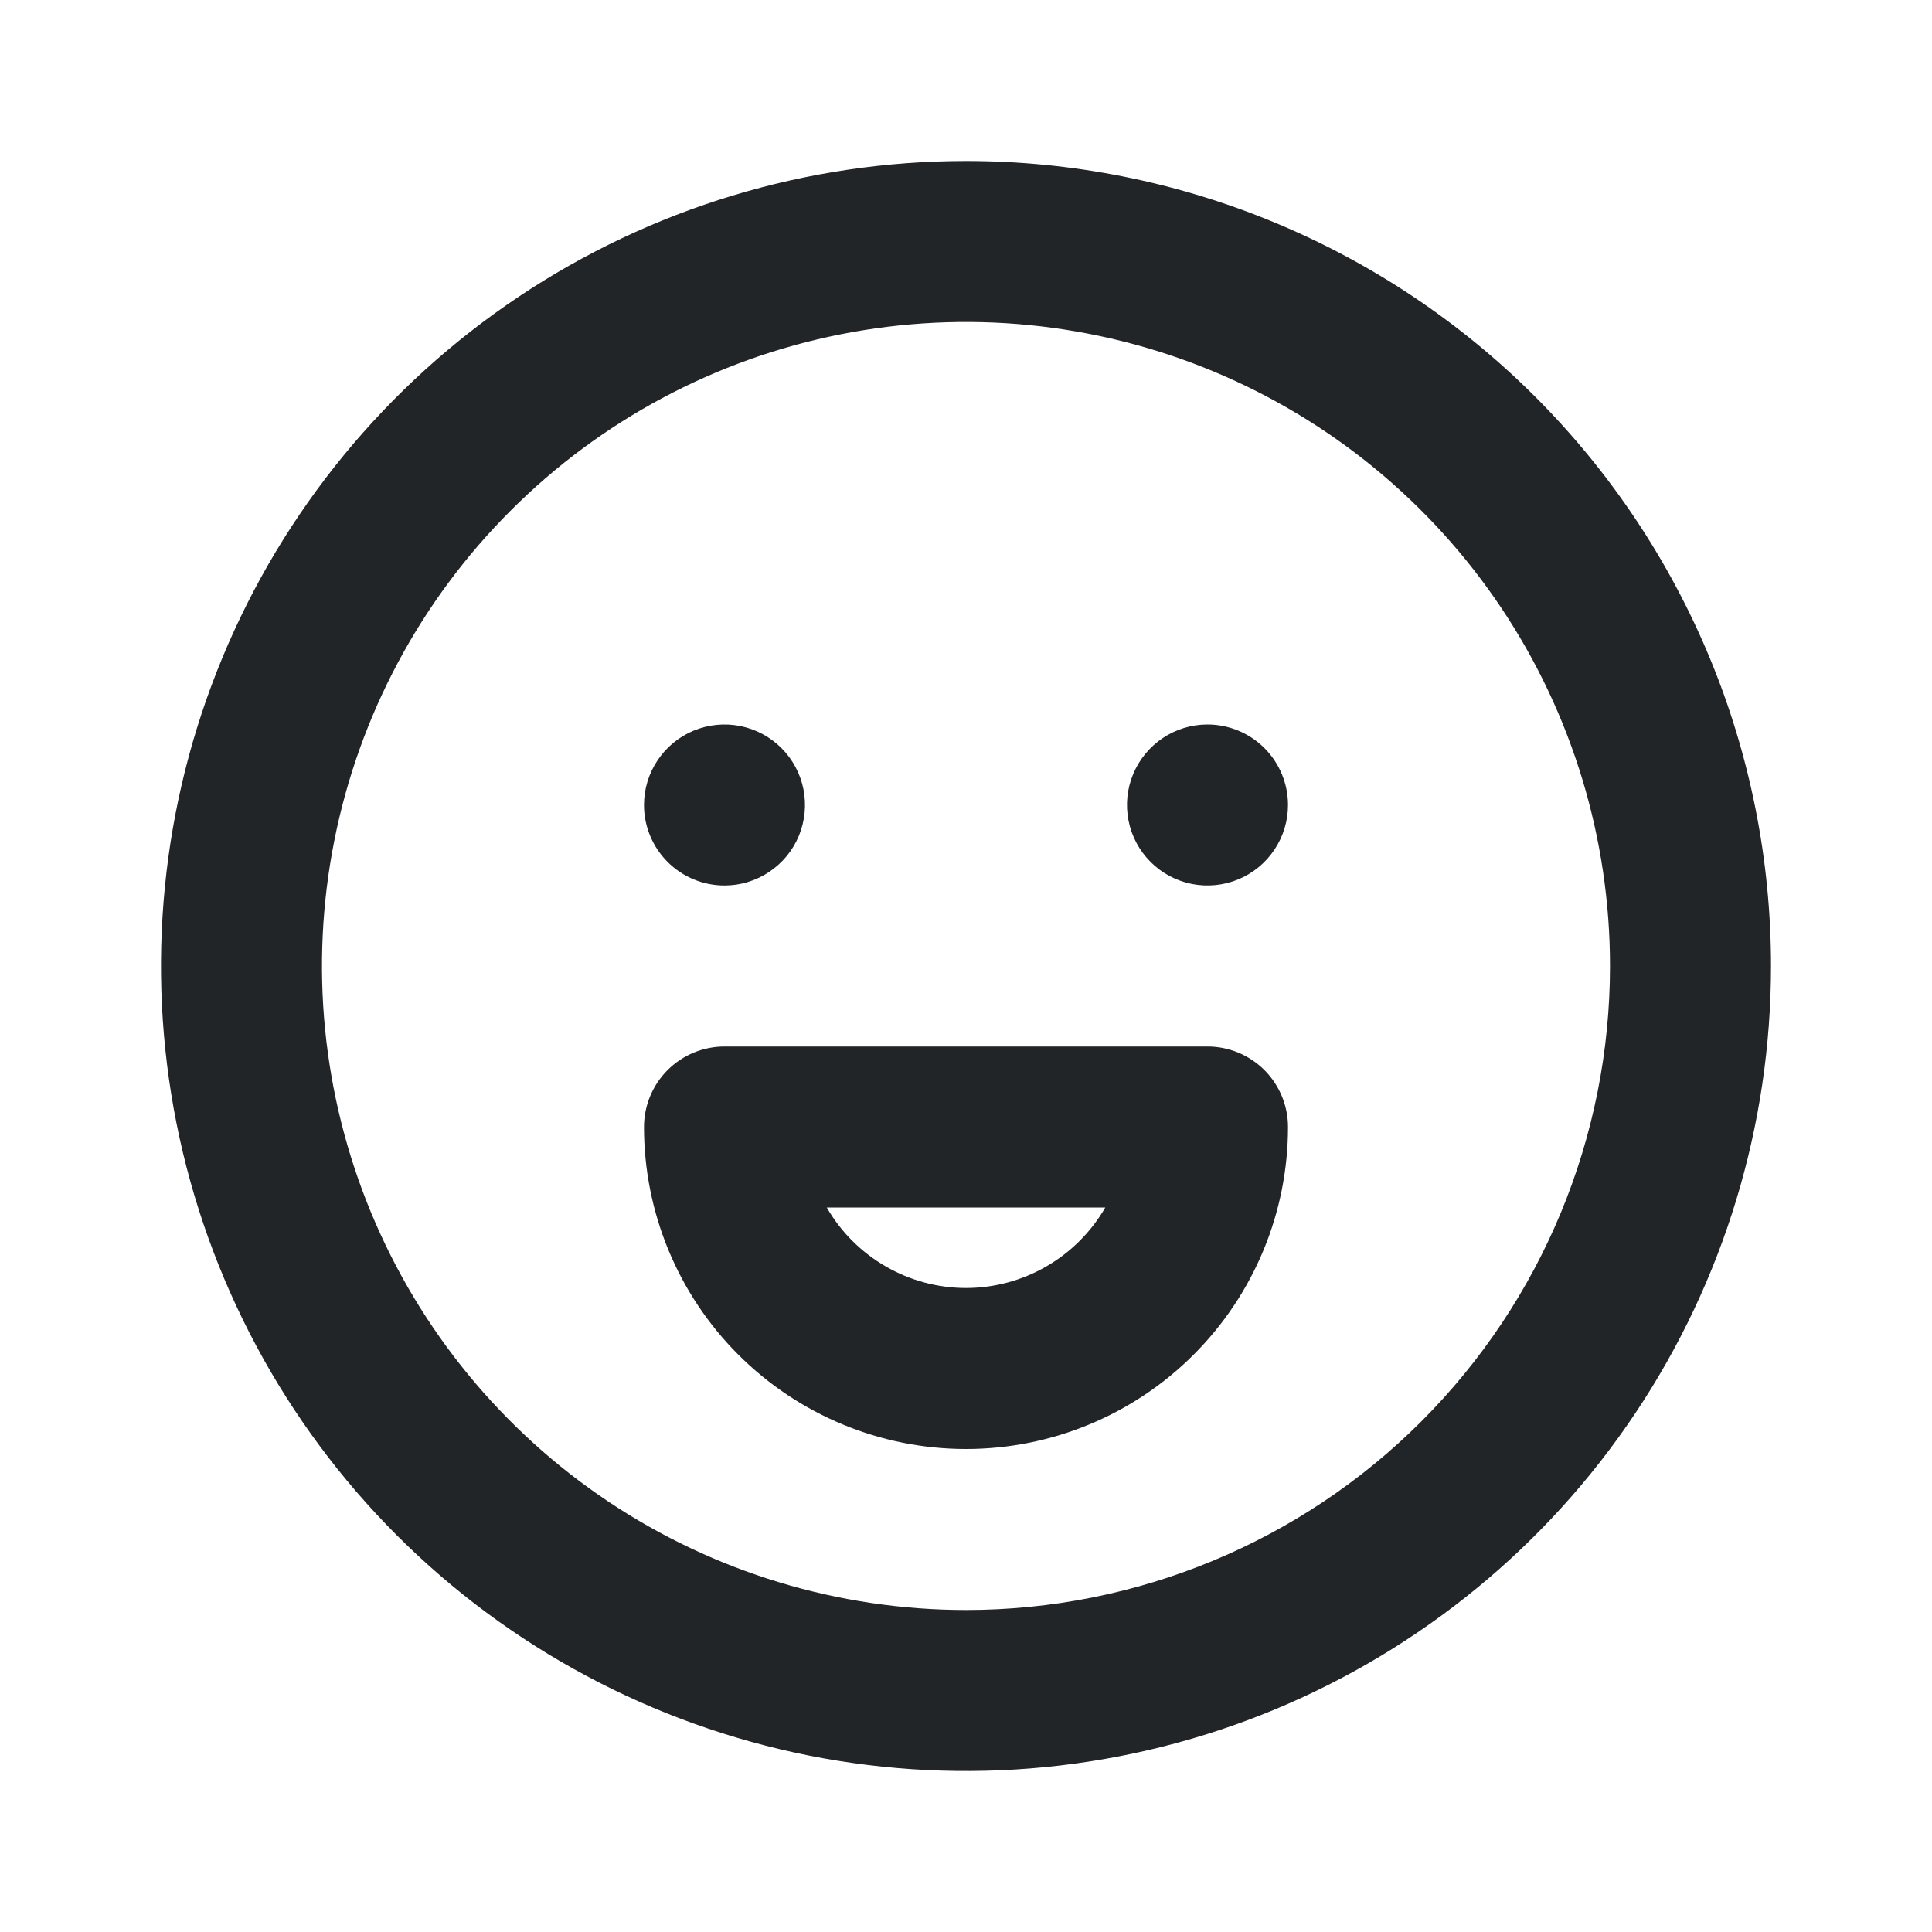 <svg width="30" height="30" viewBox="0 0 30 30" fill="none" xmlns="http://www.w3.org/2000/svg">
<path d="M11.25 13.75C11.497 13.75 11.739 13.677 11.944 13.539C12.15 13.402 12.31 13.207 12.405 12.978C12.499 12.75 12.524 12.499 12.476 12.256C12.428 12.014 12.309 11.791 12.134 11.616C11.959 11.441 11.736 11.322 11.494 11.274C11.251 11.226 11 11.251 10.772 11.345C10.543 11.44 10.348 11.6 10.211 11.806C10.073 12.011 10 12.253 10 12.5C10 12.832 10.132 13.149 10.366 13.384C10.601 13.618 10.918 13.75 11.25 13.75ZM15 2.5C12.528 2.5 10.111 3.233 8.055 4.607C6 5.98 4.398 7.932 3.452 10.216C2.505 12.501 2.258 15.014 2.74 17.439C3.223 19.863 4.413 22.091 6.161 23.839C7.909 25.587 10.137 26.777 12.561 27.26C14.986 27.742 17.5 27.495 19.784 26.549C22.068 25.602 24.02 24 25.393 21.945C26.767 19.889 27.5 17.472 27.5 15C27.5 13.358 27.177 11.733 26.549 10.216C25.92 8.7 25 7.322 23.839 6.161C22.678 5 21.3 4.08 19.784 3.452C18.267 2.823 16.642 2.5 15 2.5ZM15 25C13.022 25 11.089 24.413 9.444 23.315C7.8 22.216 6.518 20.654 5.761 18.827C5.004 17 4.806 14.989 5.192 13.049C5.578 11.109 6.53 9.327 7.929 7.929C9.327 6.53 11.109 5.578 13.049 5.192C14.989 4.806 17 5.004 18.827 5.761C20.654 6.518 22.216 7.8 23.315 9.444C24.413 11.089 25 13.022 25 15C25 17.652 23.946 20.196 22.071 22.071C20.196 23.946 17.652 25 15 25ZM18.75 16.25H11.25C10.918 16.25 10.601 16.382 10.366 16.616C10.132 16.851 10 17.169 10 17.5C10 18.826 10.527 20.098 11.464 21.035C12.402 21.973 13.674 22.5 15 22.5C16.326 22.5 17.598 21.973 18.535 21.035C19.473 20.098 20 18.826 20 17.5C20 17.169 19.868 16.851 19.634 16.616C19.399 16.382 19.081 16.25 18.75 16.25ZM15 20C14.562 20 14.131 19.884 13.752 19.664C13.372 19.445 13.057 19.13 12.838 18.75H17.163C16.943 19.13 16.628 19.445 16.249 19.664C15.869 19.884 15.438 20 15 20ZM18.75 11.25C18.503 11.25 18.261 11.323 18.055 11.461C17.85 11.598 17.69 11.793 17.595 12.022C17.5 12.25 17.476 12.501 17.524 12.744C17.572 12.986 17.691 13.209 17.866 13.384C18.041 13.559 18.264 13.678 18.506 13.726C18.749 13.774 19 13.749 19.228 13.655C19.457 13.56 19.652 13.4 19.789 13.194C19.927 12.989 20 12.747 20 12.5C20 12.168 19.868 11.851 19.634 11.616C19.399 11.382 19.081 11.25 18.75 11.25Z" fill="#222528"/>
</svg>
